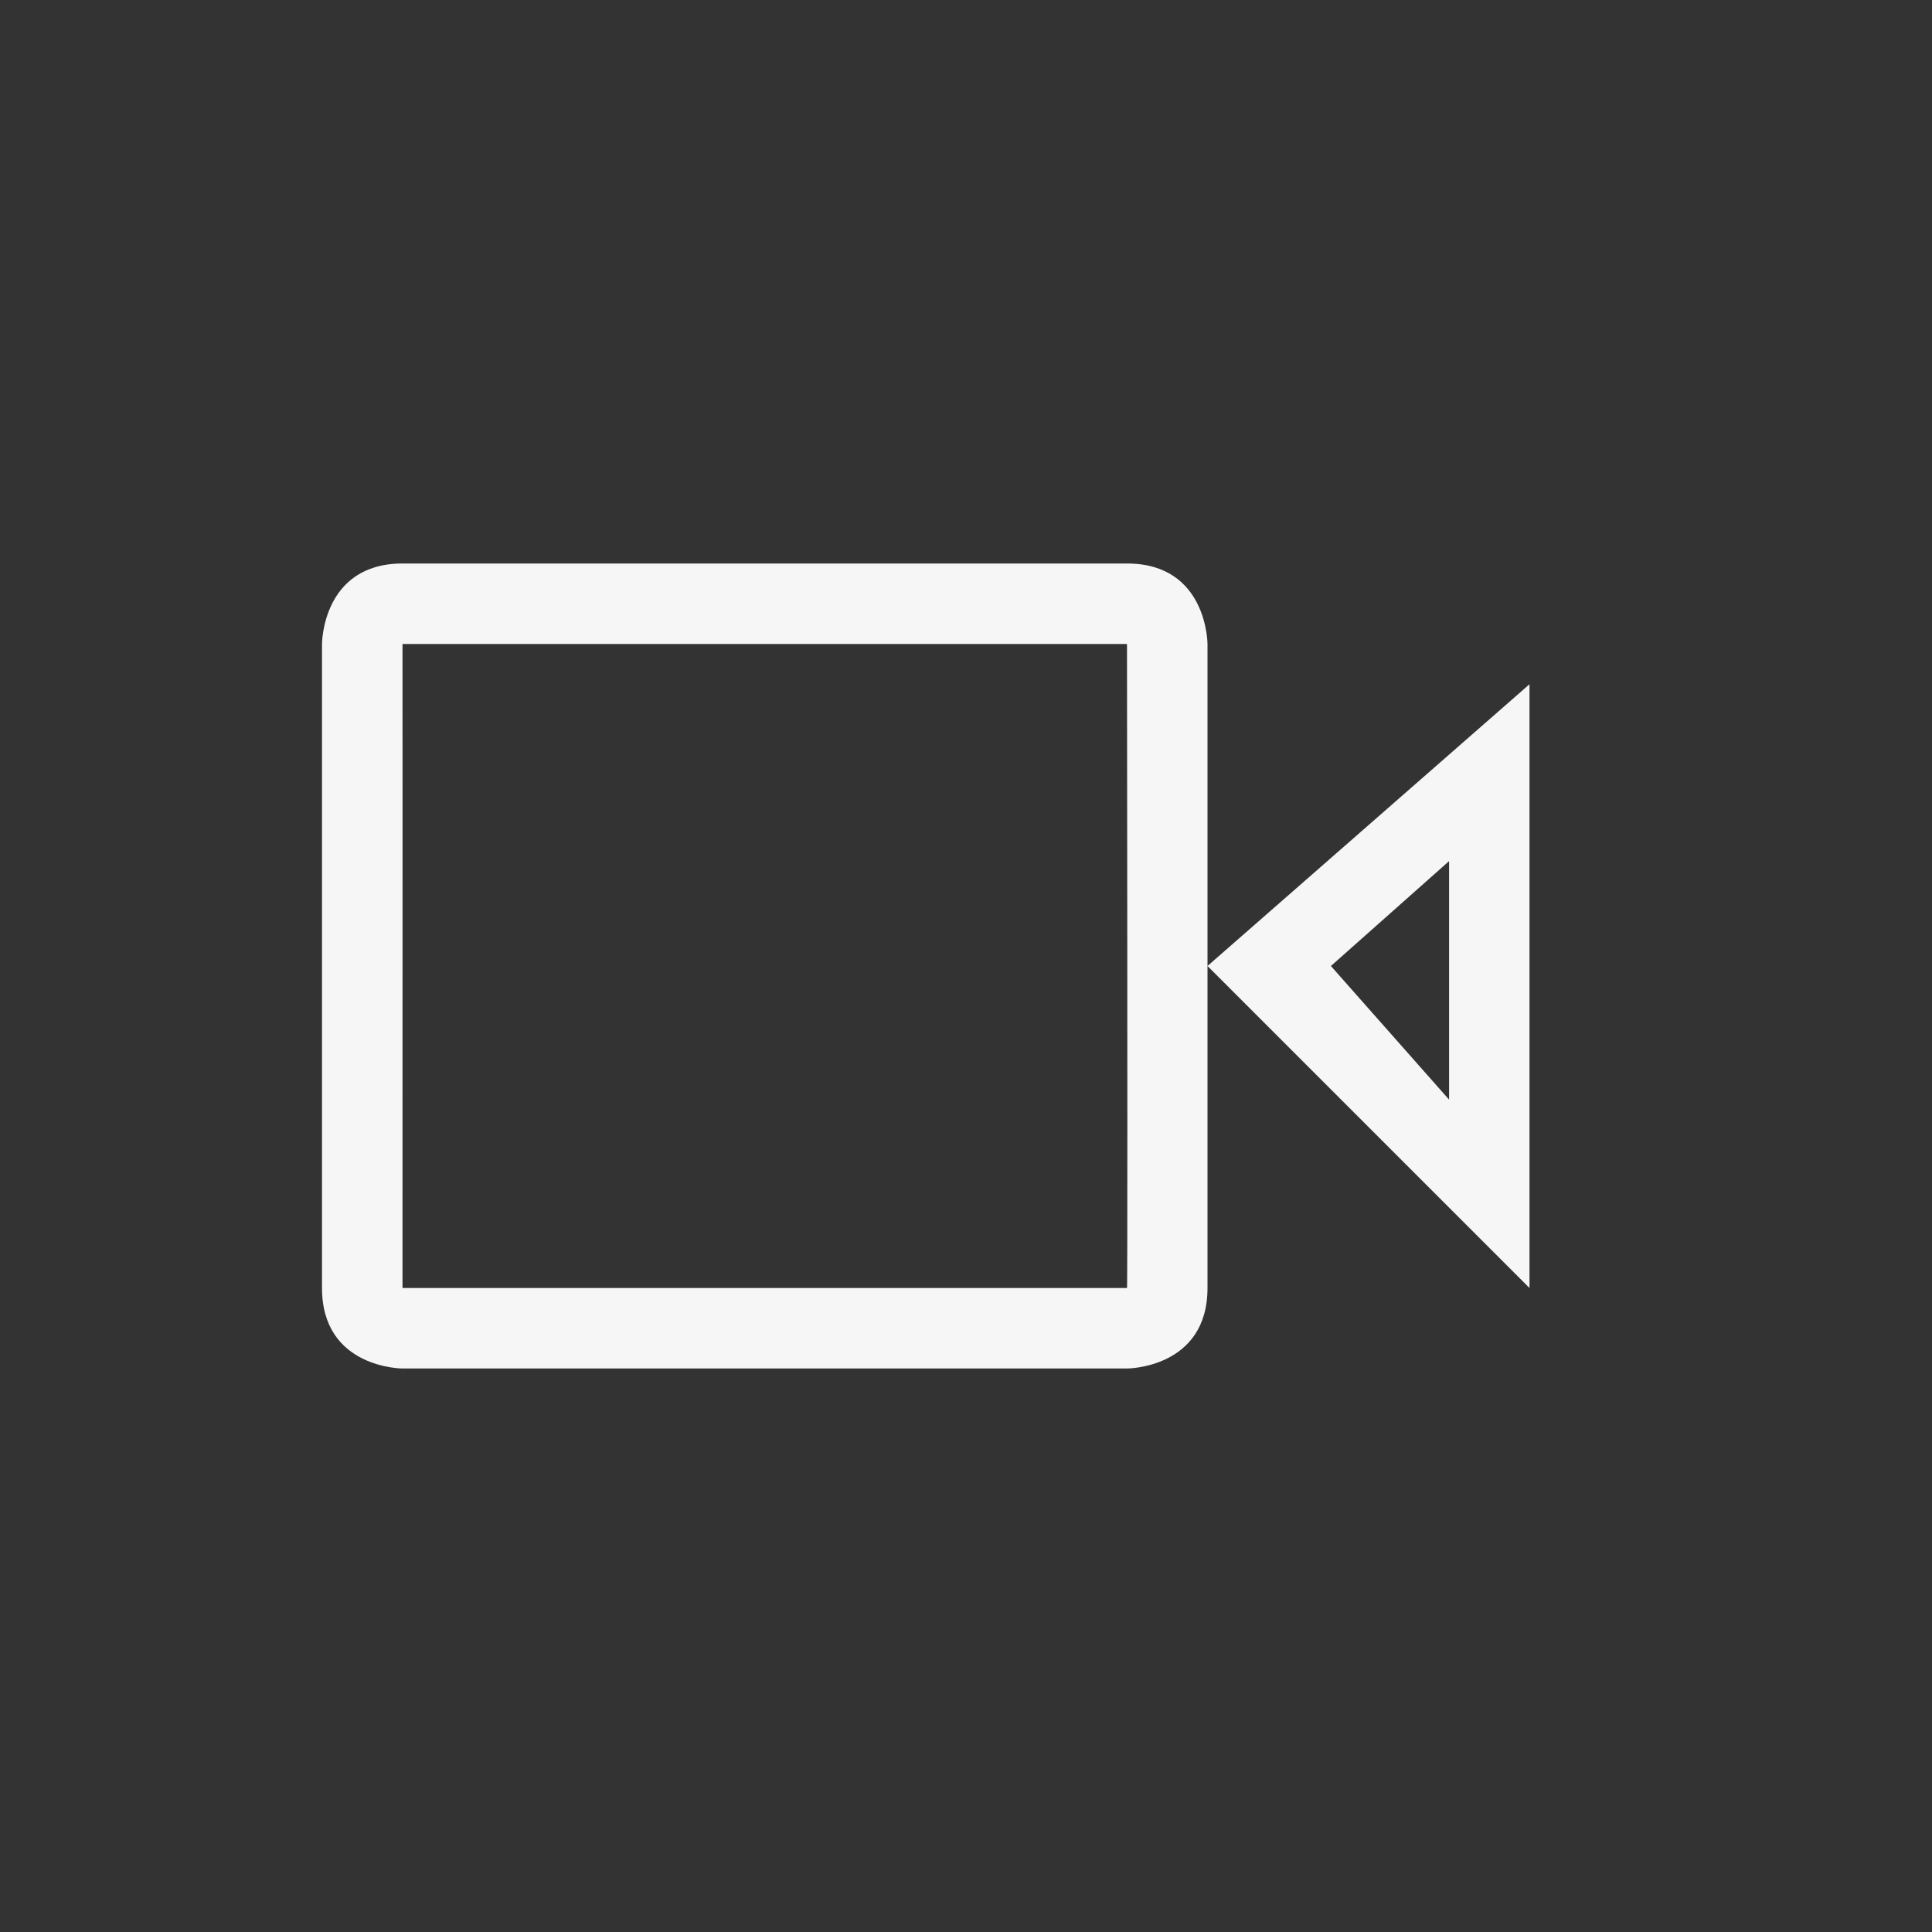 <svg xmlns="http://www.w3.org/2000/svg" width="24" height="24" viewBox="0 0 24 24">
  <rect x="0" y="0" width="24" height="24" fill="#333333" stroke="none"/>
  <path fill="#F6F6F6" d="M.99.979C1.0.968 1.016.955 1.019.947 1.014.959 1.009.976 1.005.989L.99.979zM1 9C1 9.045.962 8.988.947 8.981.971 8.992 1.016 9 1 9L10 9C10.006 9.013 10.006 6.346 10 1 10 1.016 9.992.971 9.981.947 9.988.962 10.045 1 10 1L1 1C1.001 1.001 1.001 3.667 1 9zM1 0L10 0C11 0 11 1 11 1L11 9C11 10 10 10 10 10L1 10C1 10 0 10 0 9L0 1C0 1 0 0 1 0zM15 1.5L15 9 11 5 15 1.5zM14.001 3.697L12.533 5 14.001 6.66 14.001 3.697z" transform="translate(4 7)"/>
</svg>
